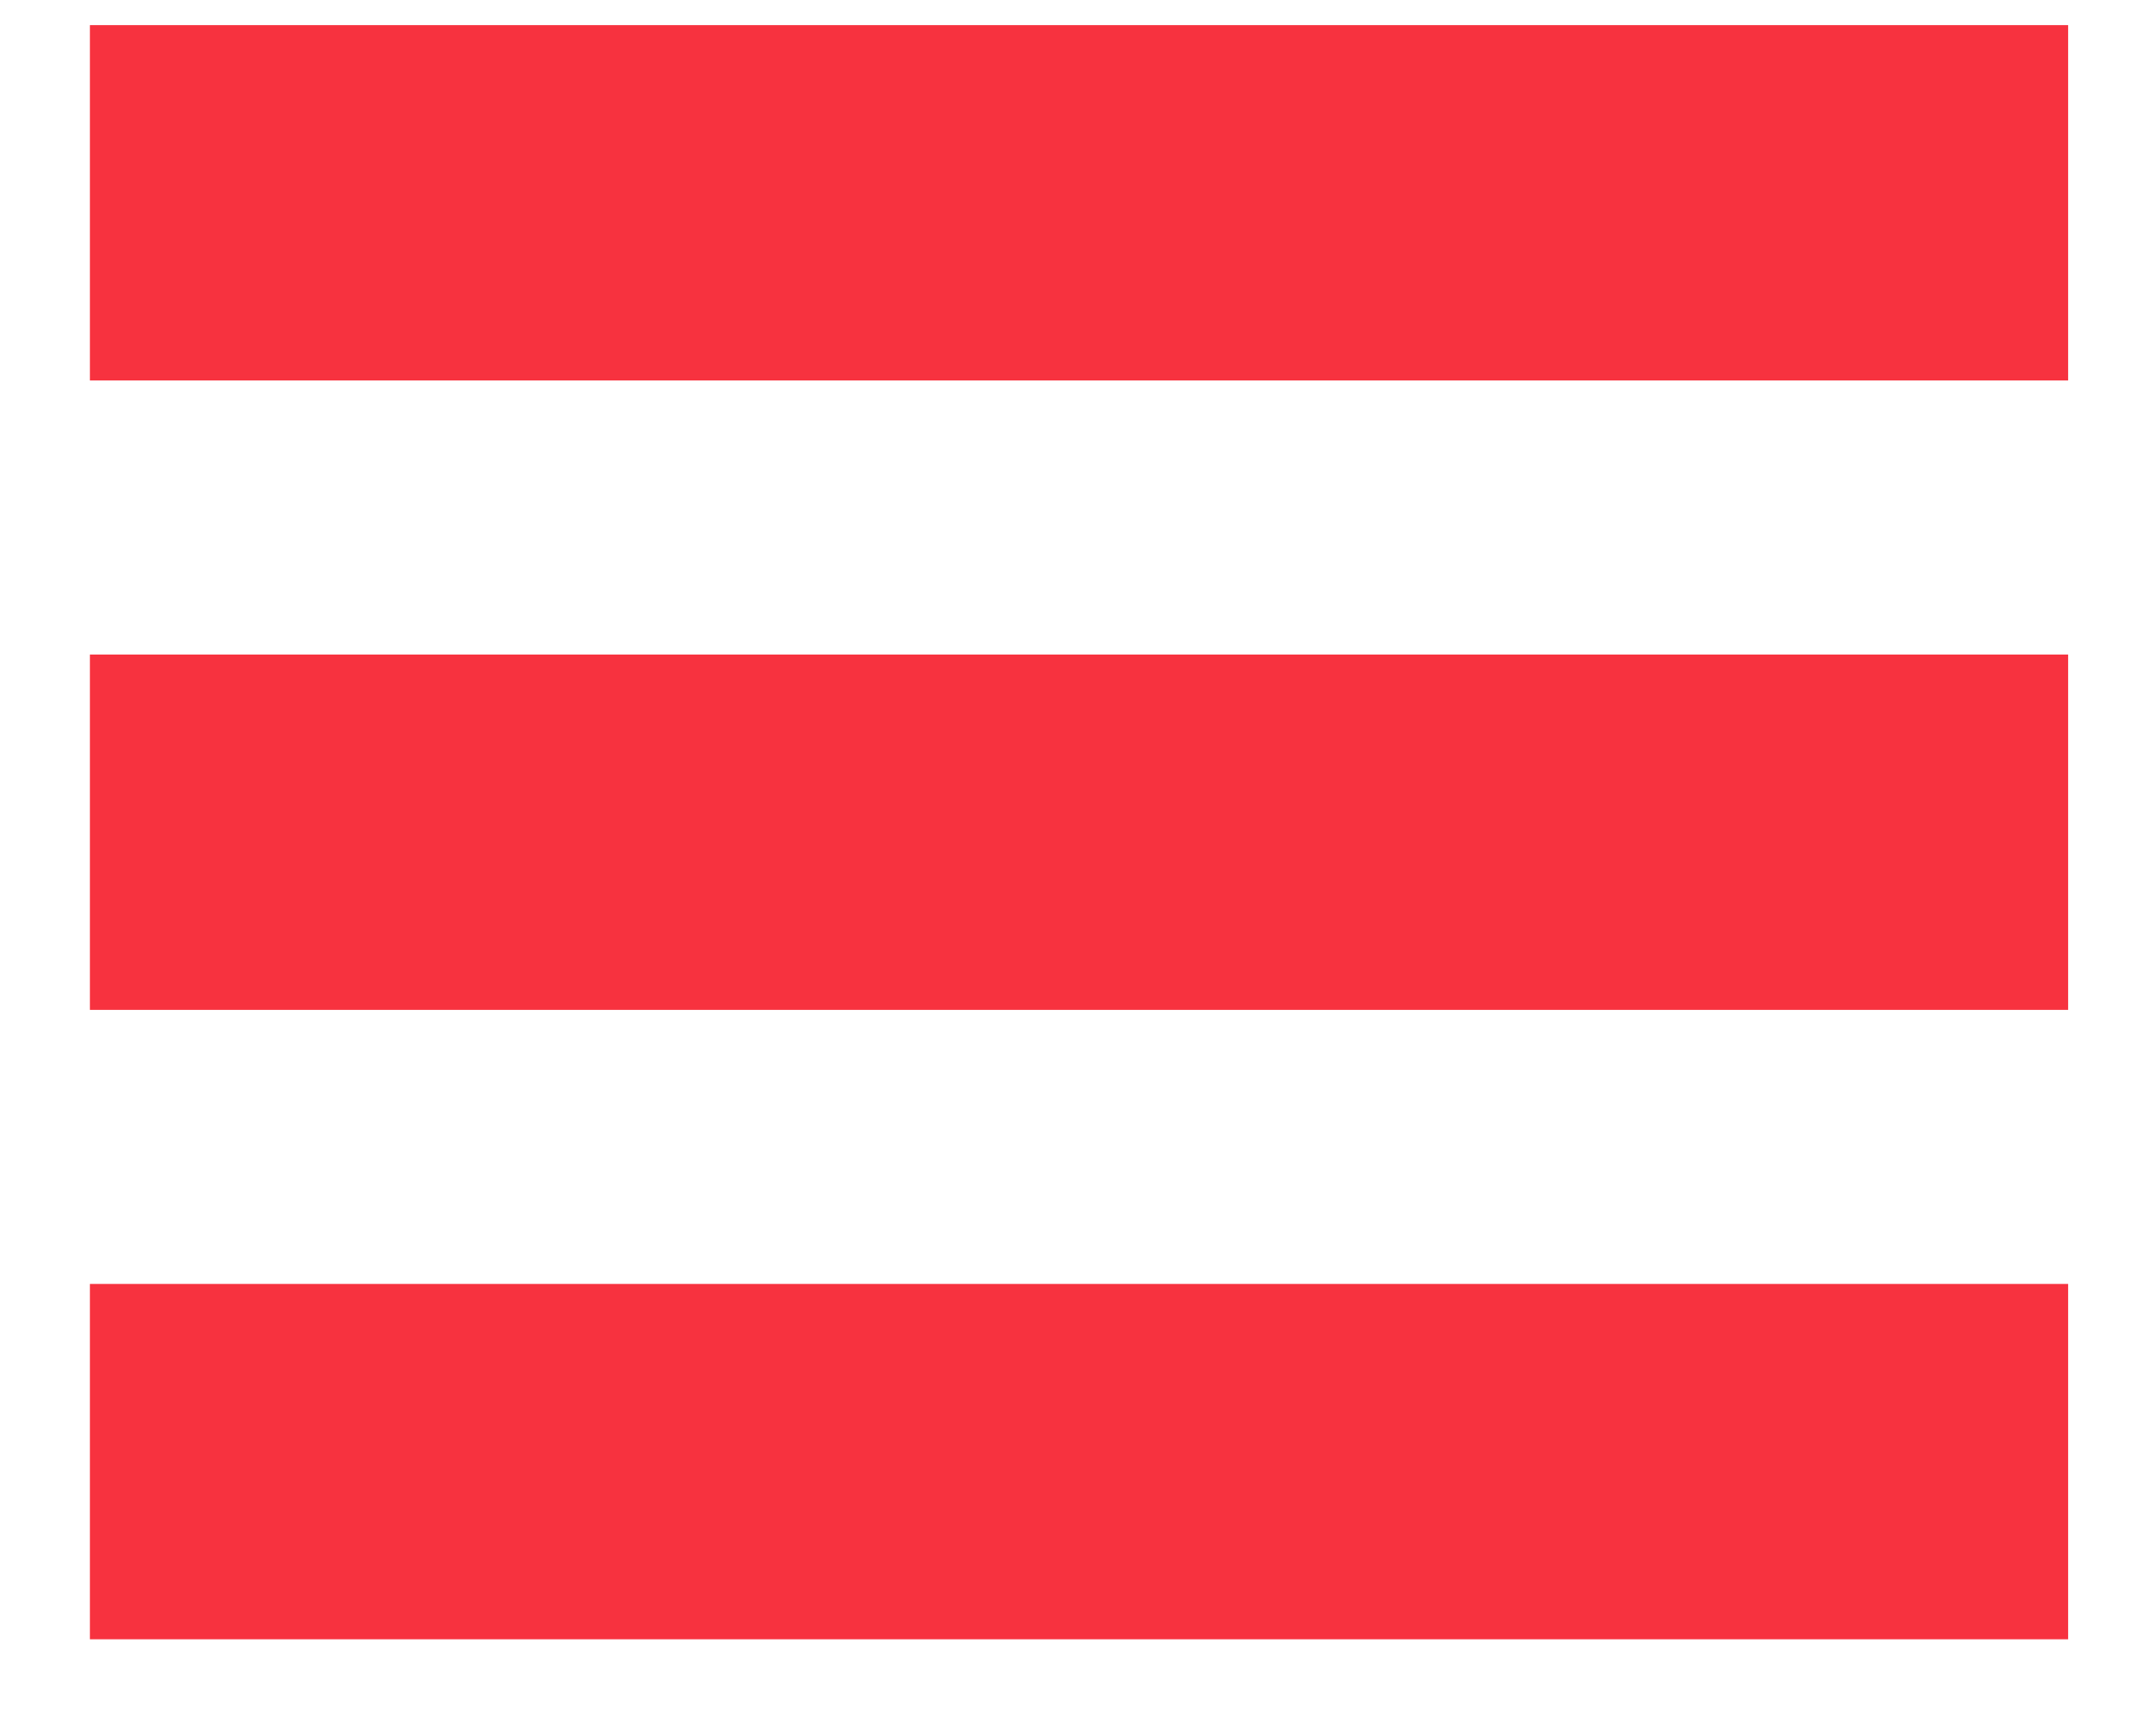 <?xml version="1.0" encoding="UTF-8"?>
<svg width="20px" height="16px" viewBox="0 0 20 16" version="1.1" xmlns="http://www.w3.org/2000/svg" xmlns:xlink="http://www.w3.org/1999/xlink">
    <!-- Generator: Sketch 52.5 (67469) - http://www.bohemiancoding.com/sketch -->
    <title>III</title>
    <desc>Created with Sketch.</desc>
    <g id="Desktop" stroke="none" stroke-width="1" fill="none" fill-rule="evenodd">
        <g id="Work-Desktop-Copy" transform="translate(-280, -732)" fill="#F7323F">
            <g id="Group-8" transform="translate(271, 731.32)">
                <path d="M11.524,17.574 L11.524,-0.777 L14.82,-0.777 L14.82,17.574 L11.524,17.574 Z M17.362,17.574 L17.362,-0.777 L20.658,-0.777 L20.658,17.574 L17.362,17.574 Z M23.2,17.574 L23.2,-0.777 L26.496,-0.777 L26.496,17.574 L23.2,17.574 Z" id="III" transform="translate(19.01, 8.399) rotate(-90) translate(-19.01, -8.399) "></path>
            </g>
        </g>
    </g>
</svg>